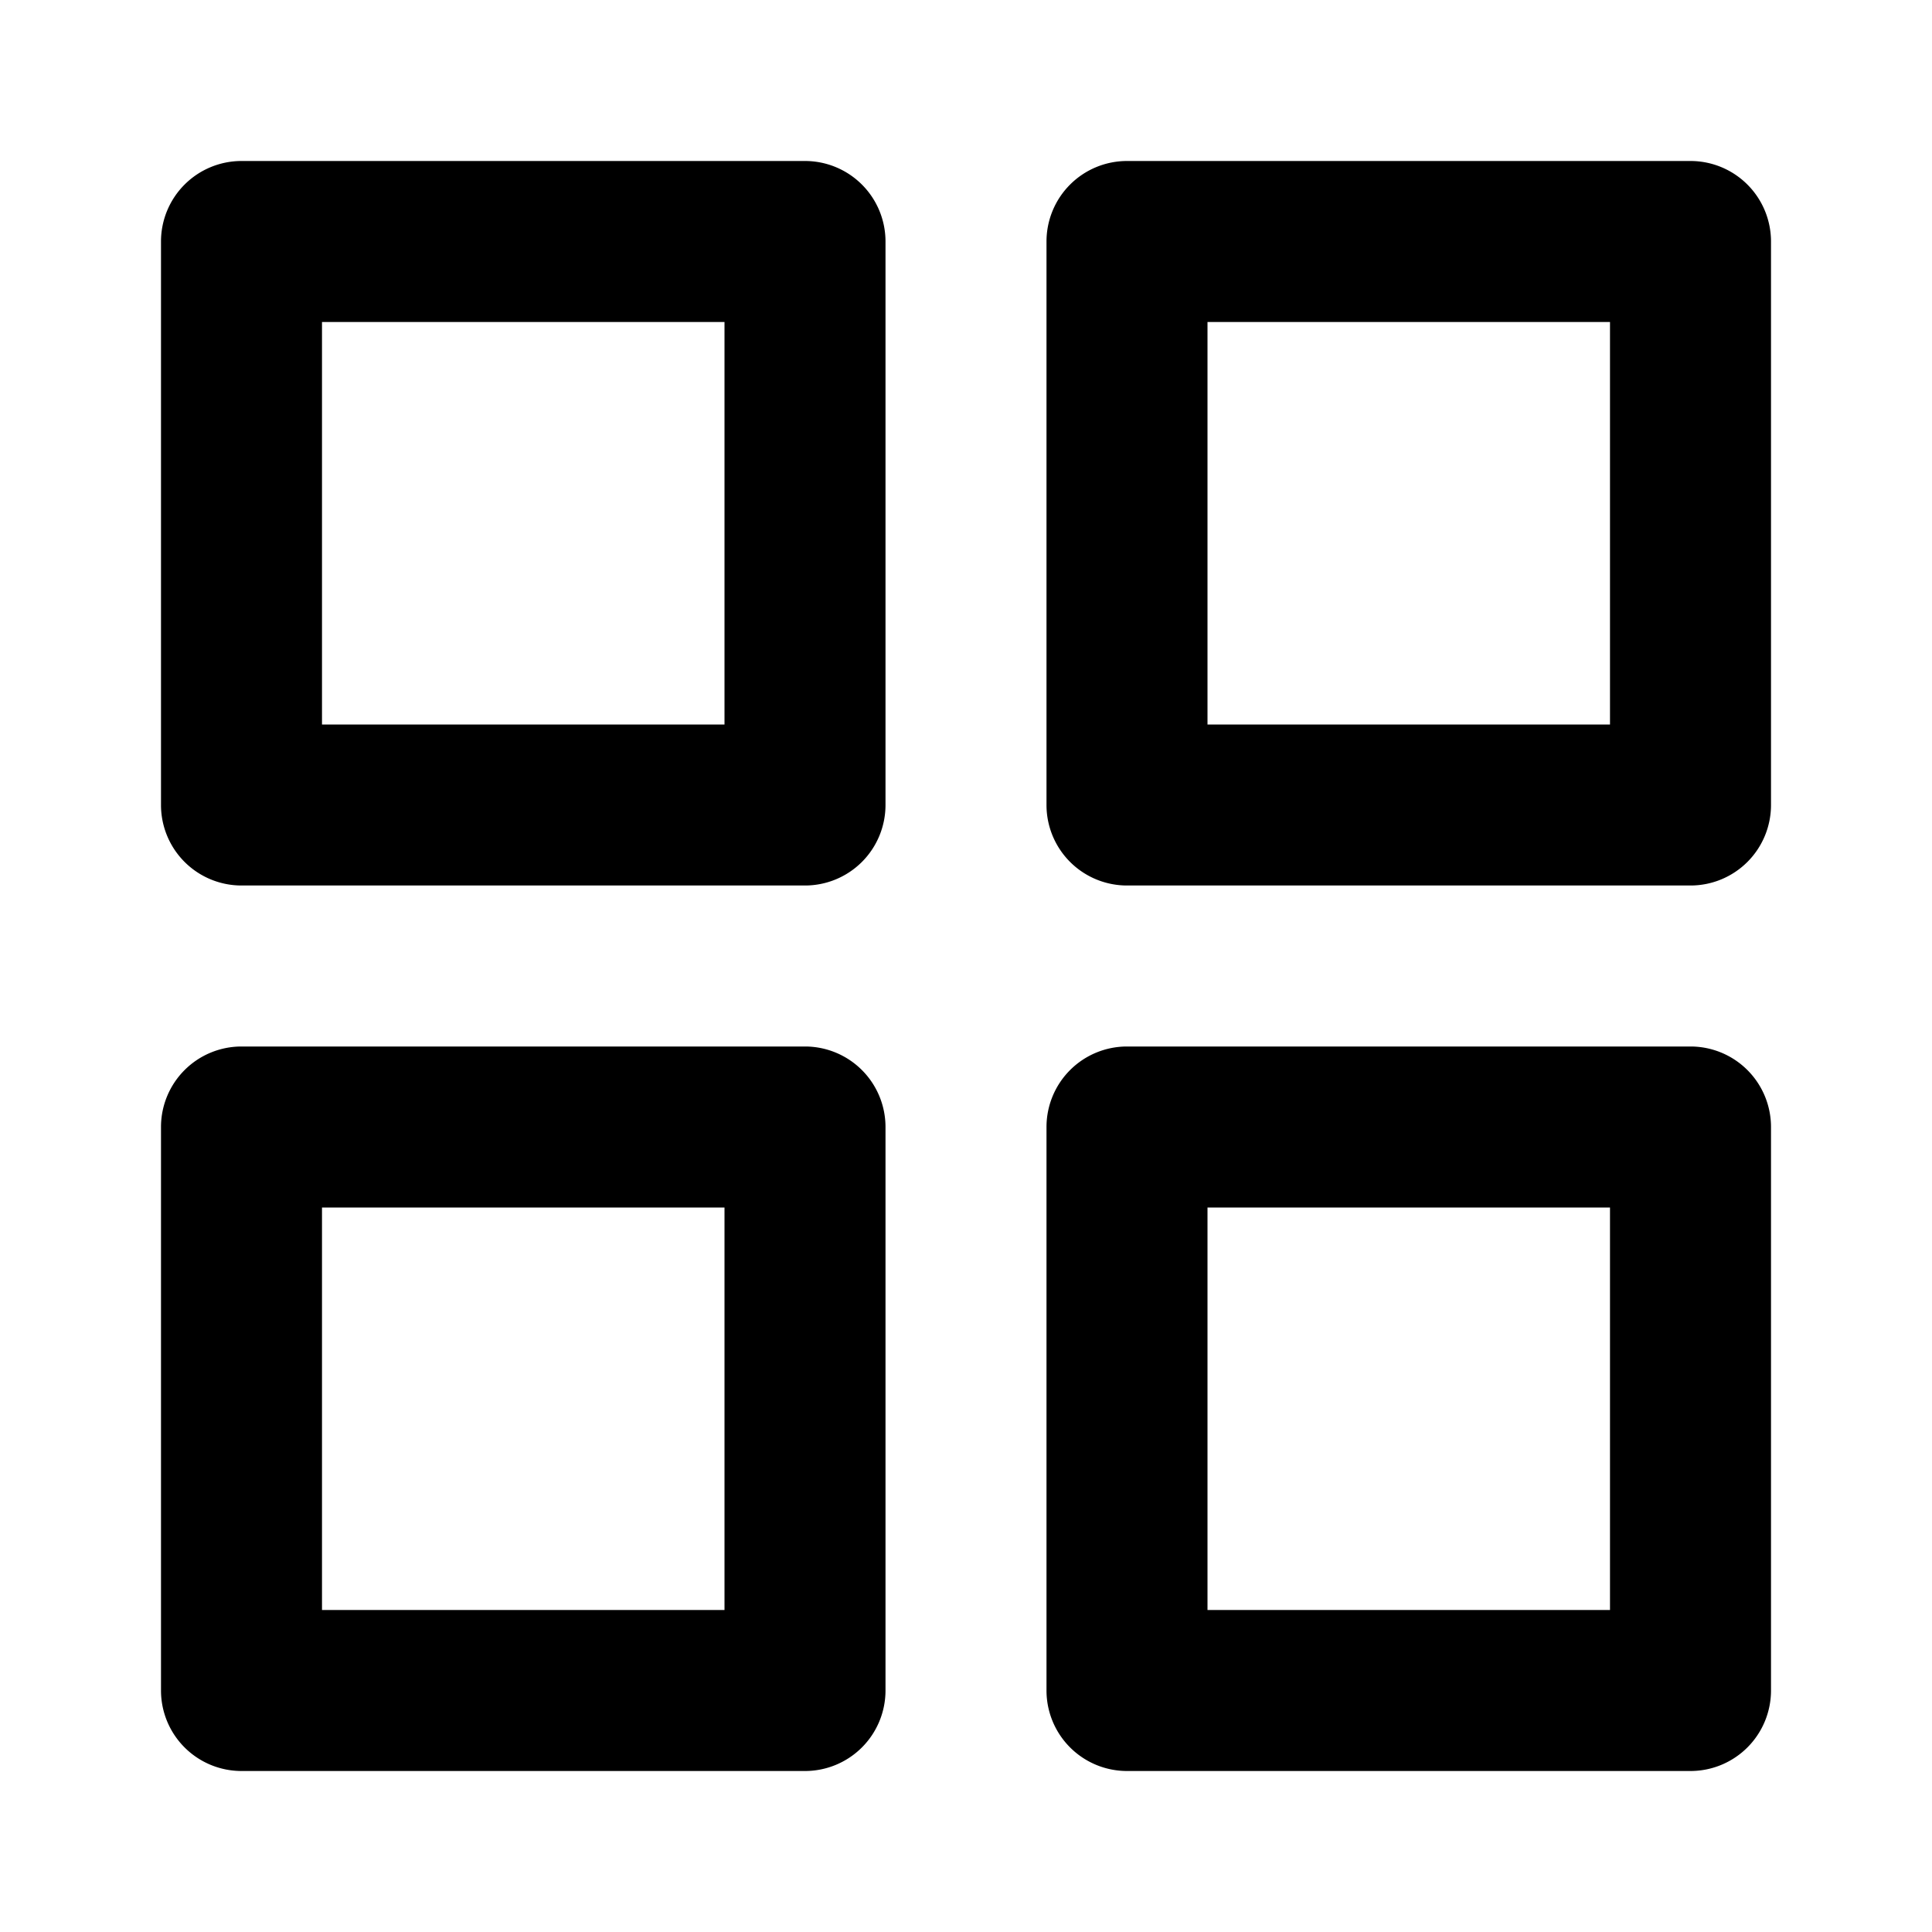 <svg viewBox="0 0 24 24" xmlns="http://www.w3.org/2000/svg"><path d="M2 3a1 1 0 0 1 1-1h7a1 1 0 0 1 1 1v7a1 1 0 0 1-1 1H3a1 1 0 0 1-1-1V3zm2 1v5h5V4H4zm9-1a1 1 0 0 1 1-1h7a1 1 0 0 1 1 1v7a1 1 0 0 1-1 1h-7a1 1 0 0 1-1-1V3zm2 1v5h5V4h-5zm-2 10a1 1 0 0 1 1-1h7a1 1 0 0 1 1 1v7a1 1 0 0 1-1 1h-7a1 1 0 0 1-1-1v-7zm2 1v5h5v-5h-5zM2 14a1 1 0 0 1 1-1h7a1 1 0 0 1 1 1v7a1 1 0 0 1-1 1H3a1 1 0 0 1-1-1v-7zm2 1v5h5v-5H4z"/></svg>